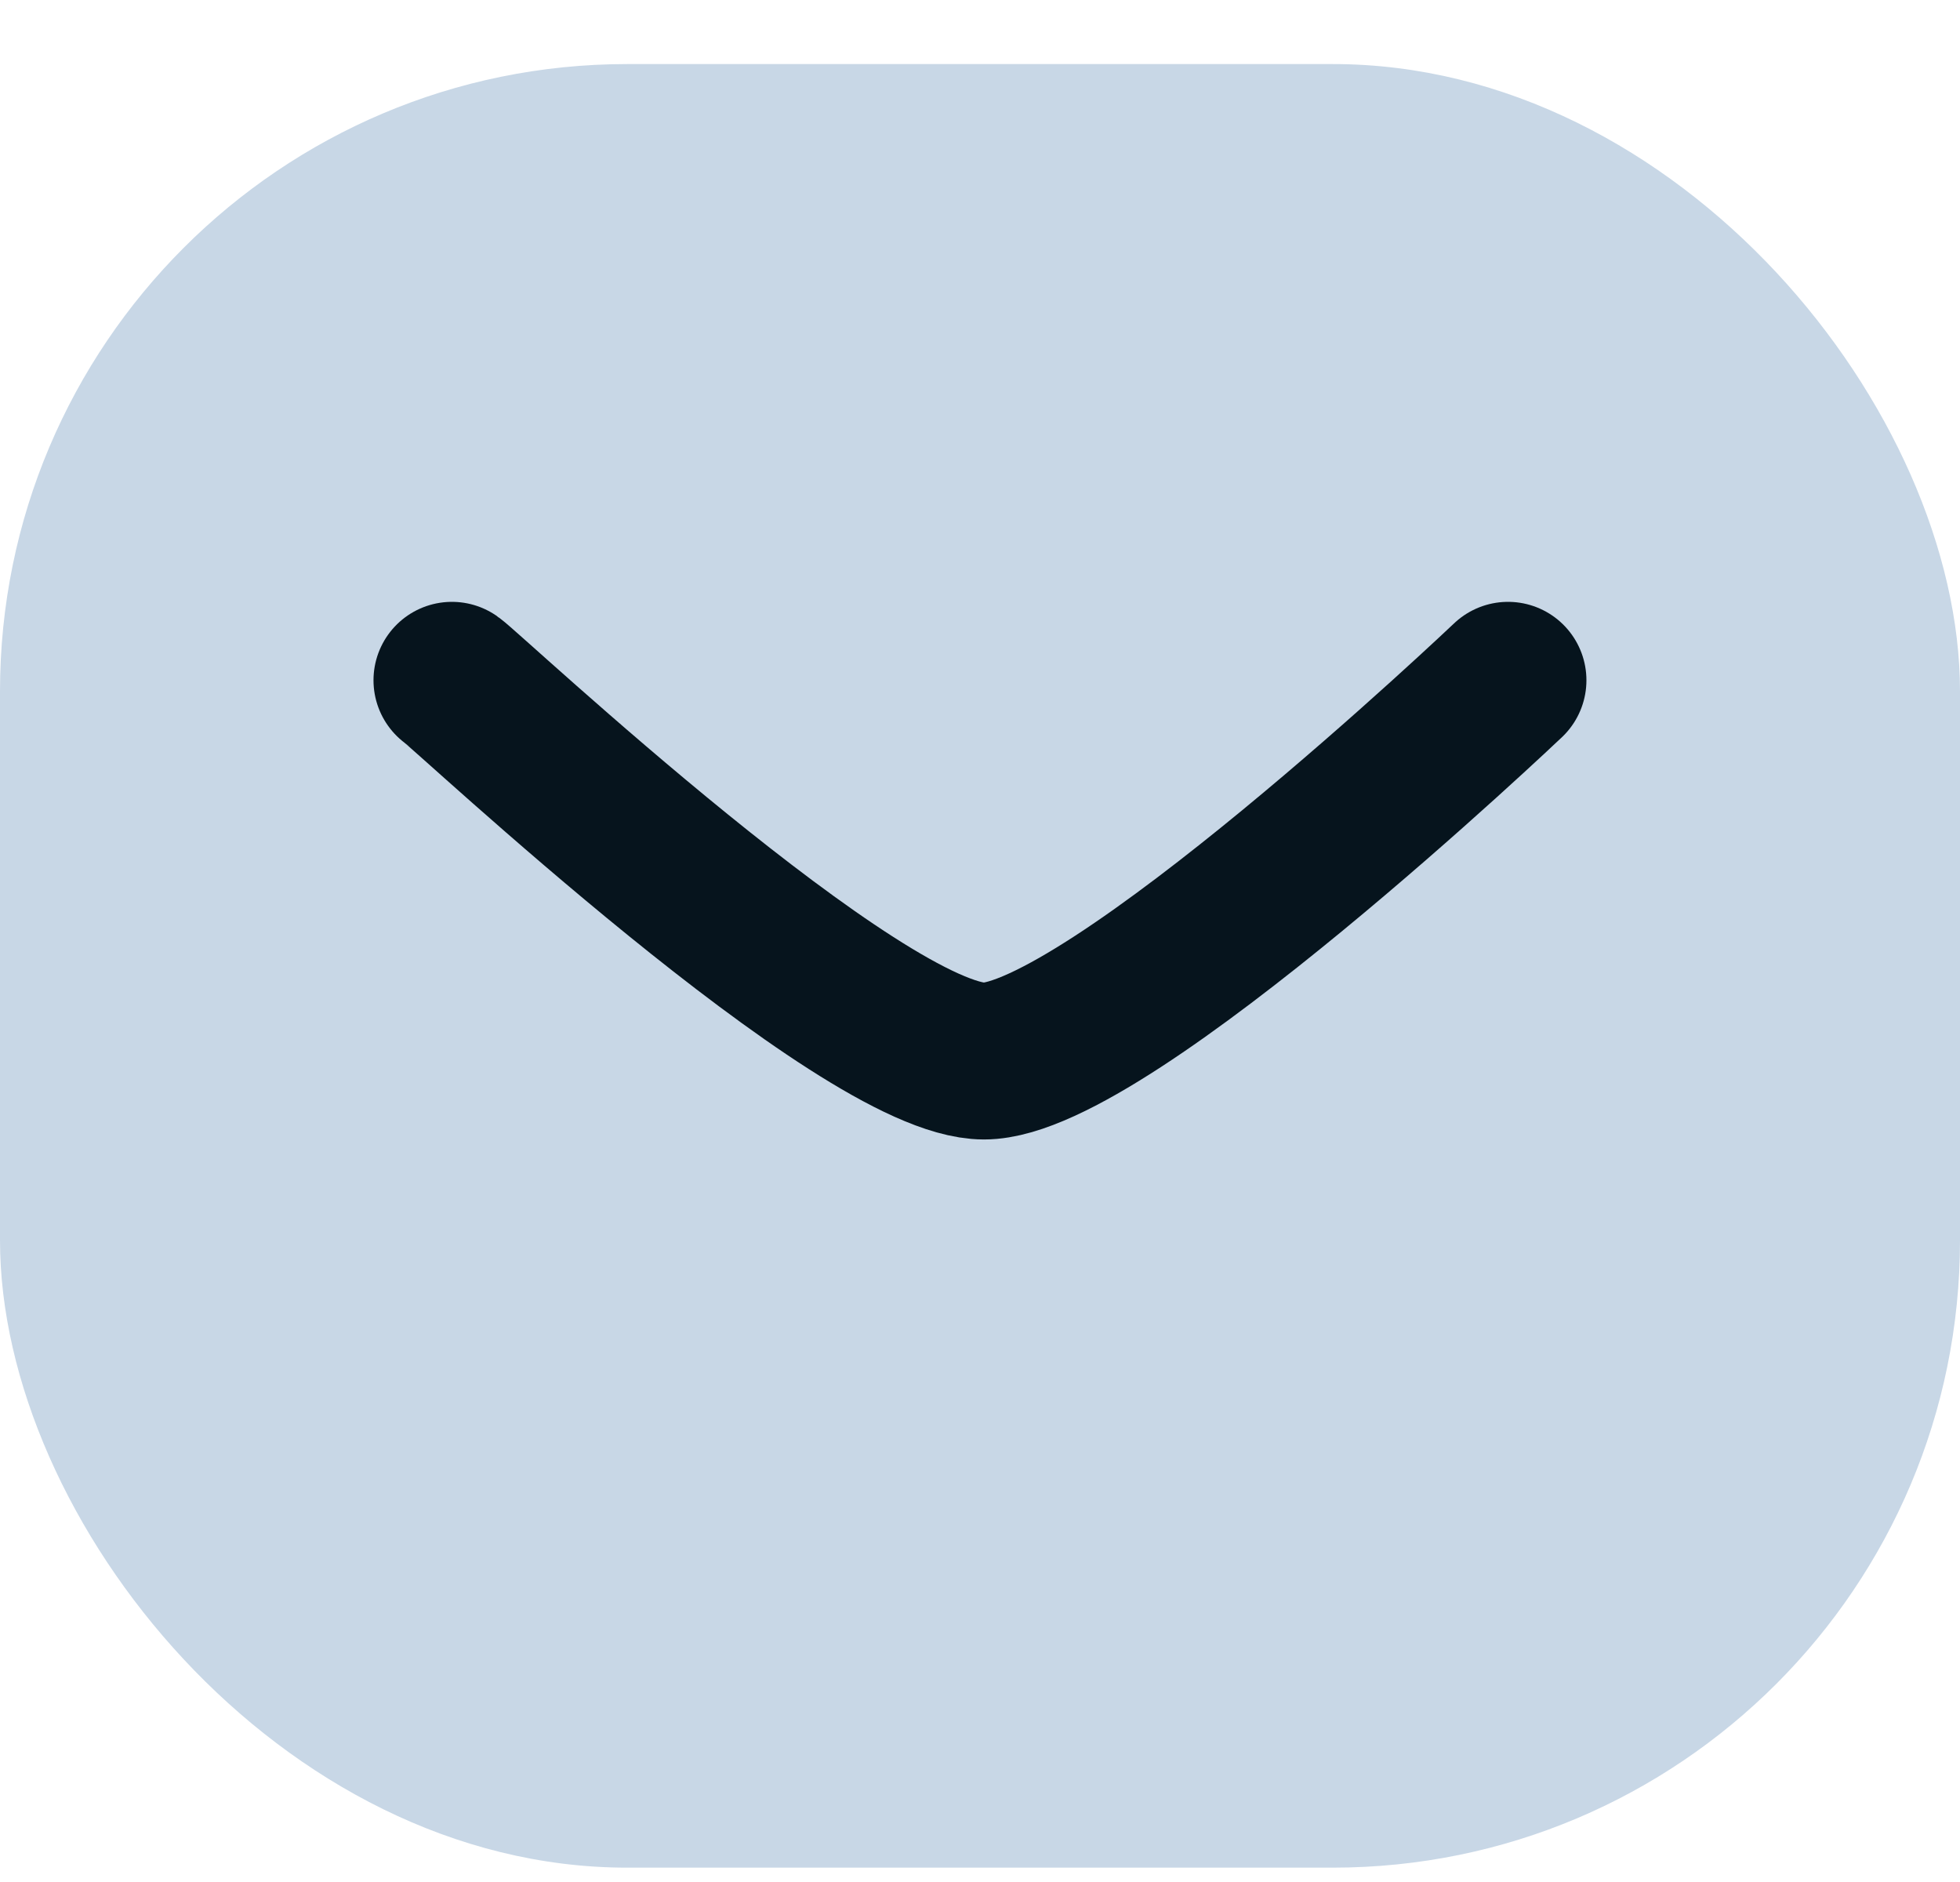 <svg width="25" height="24" viewBox="0 0 25 24" fill="none" xmlns="http://www.w3.org/2000/svg">
<rect x="-0" y="0.817" width="25" height="23" rx="8" fill="#C8D7E6"/>
<path d="M5.764 8.675C5.974 8.819 10.982 13.531 12.551 13.531C14.121 13.531 19.235 8.675 19.235 8.675" stroke="#06141D" stroke-width="2" stroke-linecap="round"/>
</svg>
